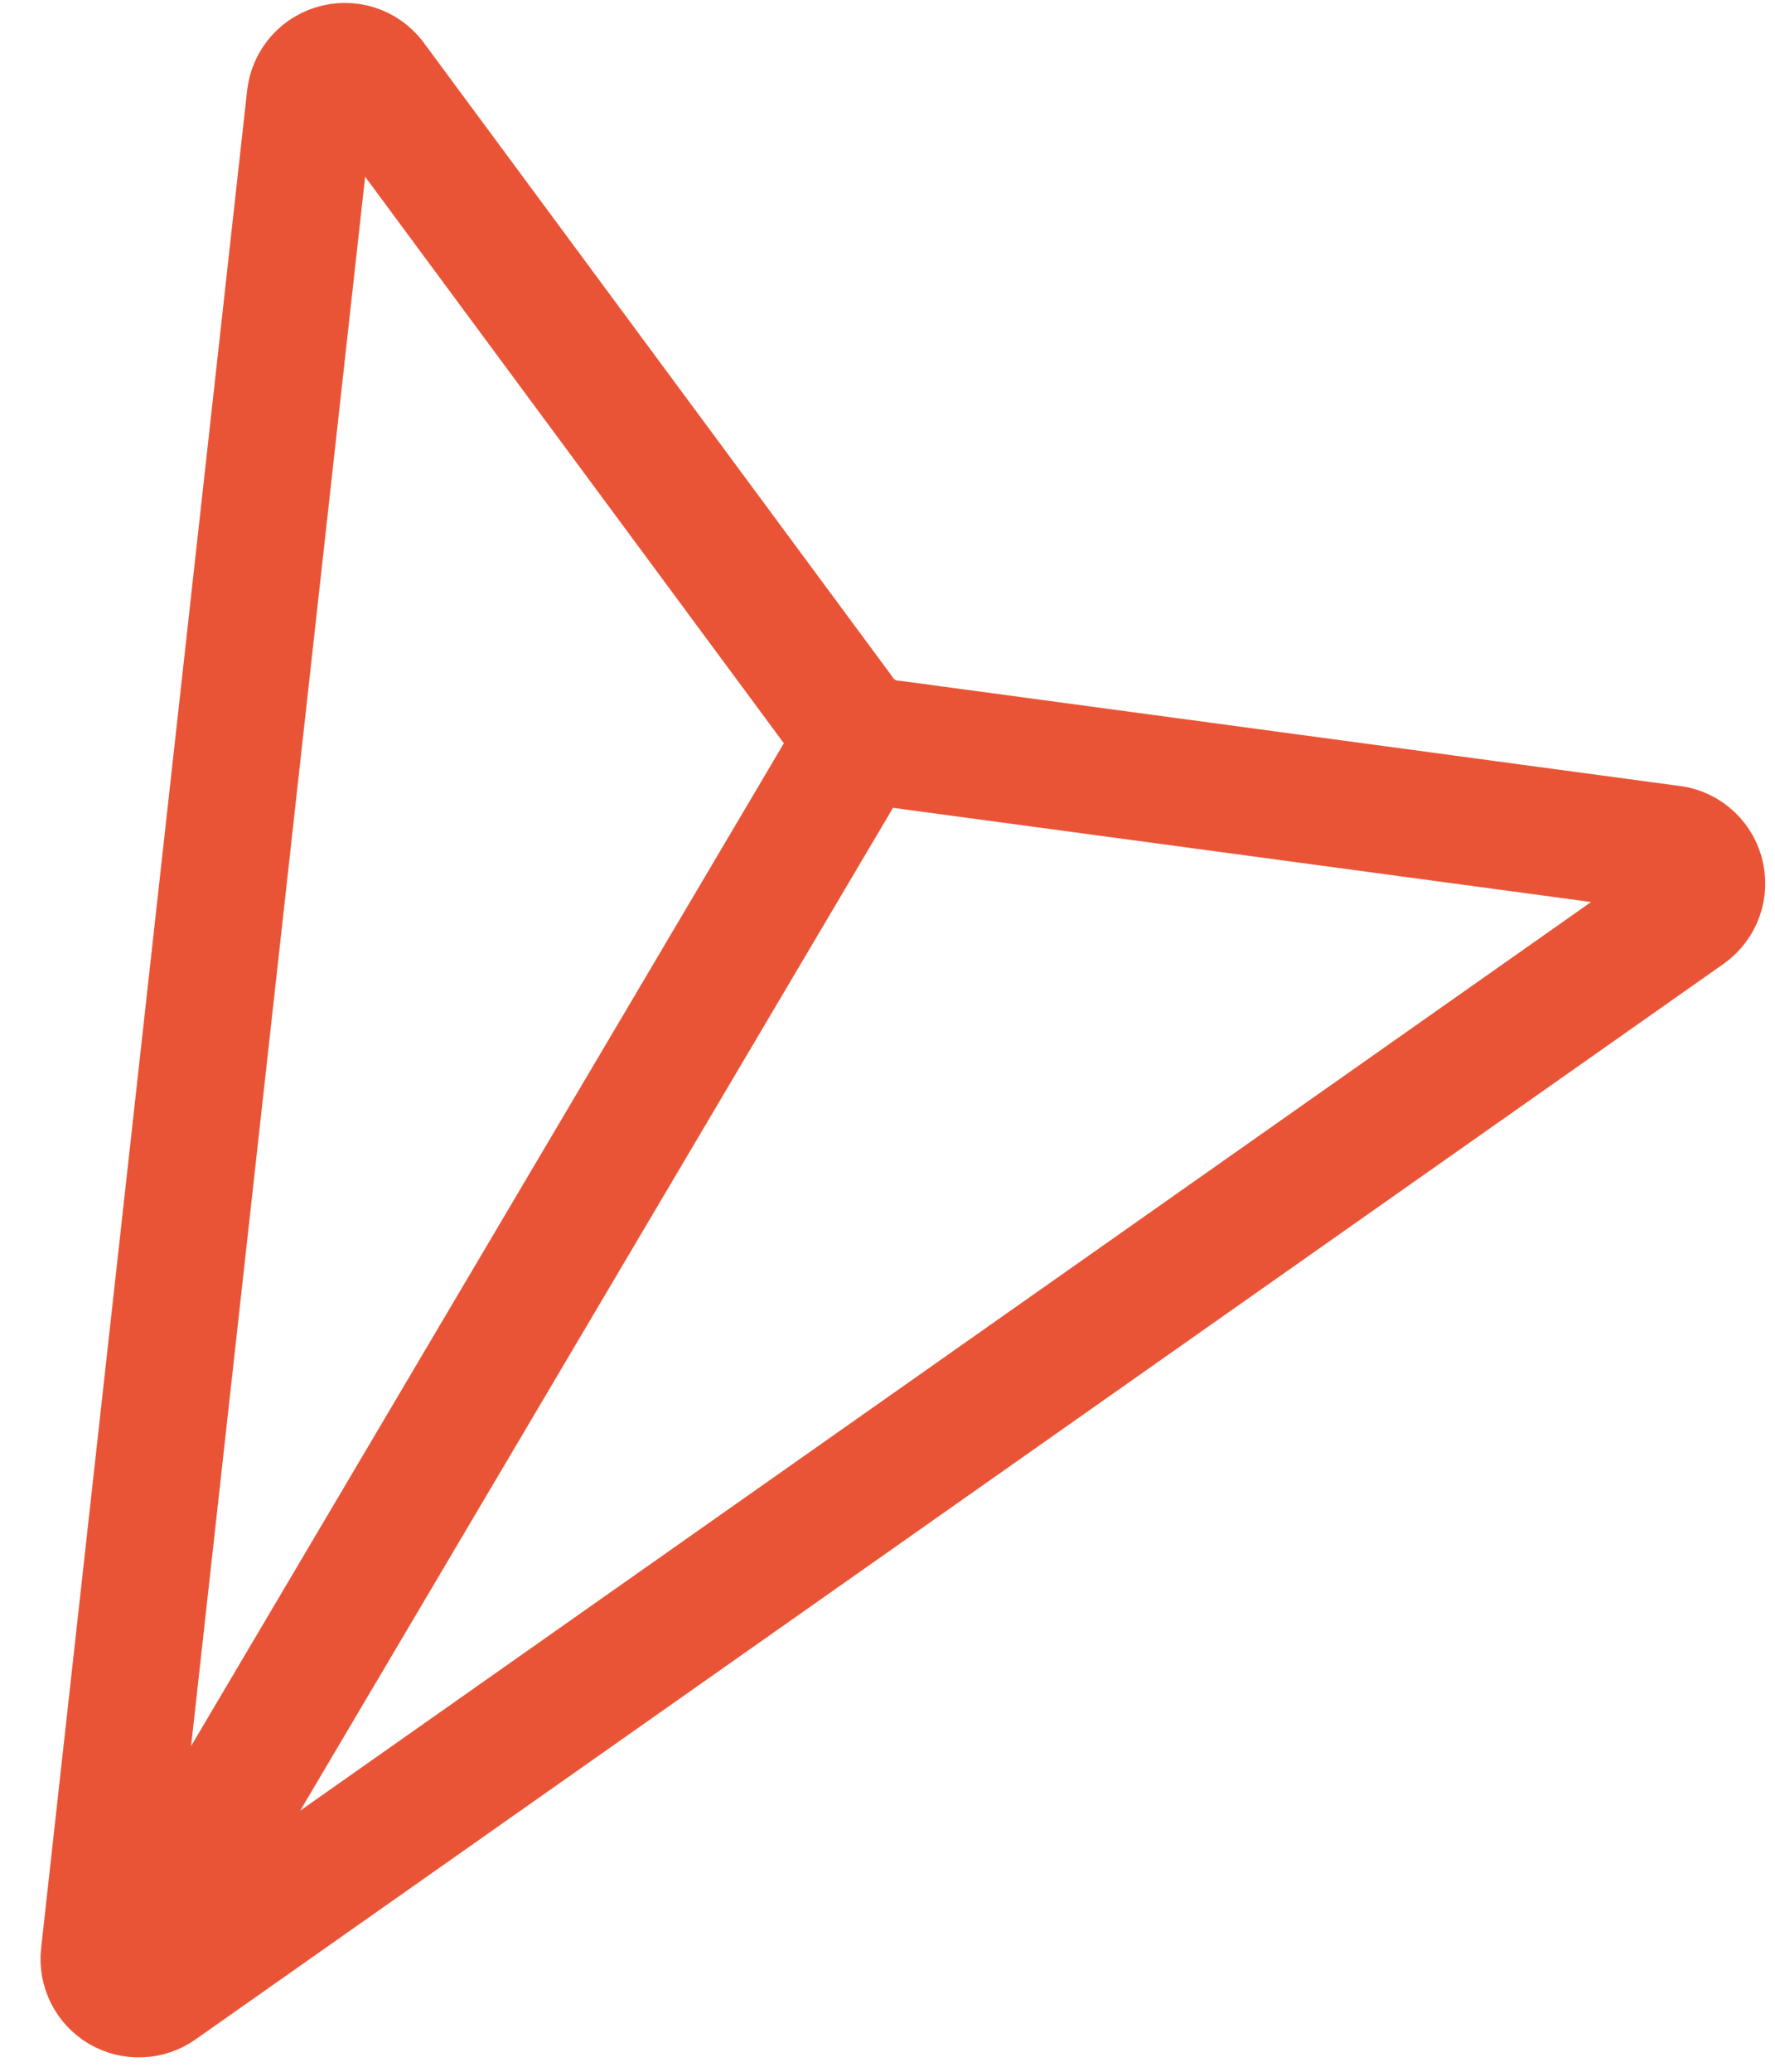 <svg width="42" height="49" viewBox="0 0 42 49" fill="none" xmlns="http://www.w3.org/2000/svg">
<path d="M2.986 46.84L20.326 17.519M39.921 21.569L3.763 47.009C3.633 47.101 3.479 47.154 3.319 47.16C3.16 47.167 3.002 47.127 2.864 47.046C2.727 46.964 2.616 46.845 2.545 46.702C2.474 46.559 2.445 46.398 2.464 46.24L7.34 2.293C7.361 2.125 7.433 1.968 7.546 1.842C7.659 1.717 7.808 1.629 7.973 1.591C8.137 1.553 8.31 1.566 8.467 1.628C8.623 1.691 8.757 1.8 8.85 1.941L19.868 16.842C20.007 17.057 20.194 17.237 20.415 17.368C20.636 17.499 20.884 17.576 21.14 17.594L39.5 20.07C39.67 20.081 39.832 20.146 39.964 20.253C40.096 20.361 40.192 20.507 40.238 20.671C40.284 20.835 40.279 21.01 40.222 21.17C40.165 21.331 40.06 21.47 39.921 21.569Z" stroke="#EA5436" stroke-width="3" stroke-linecap="round" stroke-linejoin="round"/>
</svg>
